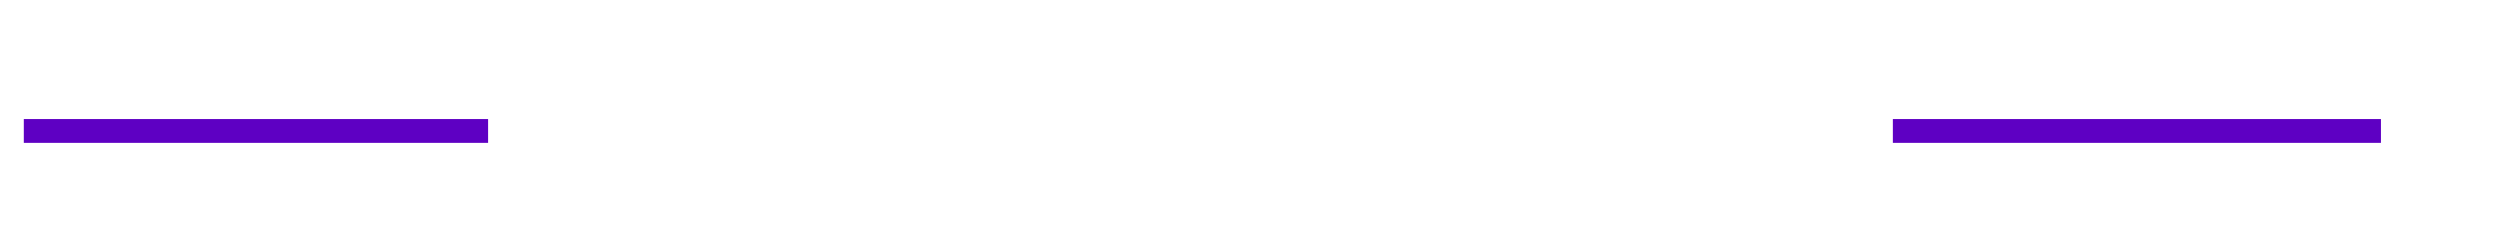 ﻿<?xml version="1.0" encoding="utf-8"?>
<svg version="1.1" xmlns:xlink="http://www.w3.org/1999/xlink" width="105px" height="10px" preserveAspectRatio="xMinYMid meet" viewBox="340 517  105 8" xmlns="http://www.w3.org/2000/svg">
  <defs>
    <mask fill="white" id="clip86">
      <path d="M 360.5 498  L 419.5 498  L 419.5 543  L 360.5 543  Z M 324 498  L 443 498  L 443 543  L 324 543  Z " fill-rule="evenodd" />
    </mask>
  </defs>
  <path d="M 360.5 521.5  L 341 521.5  M 419.5 521.5  L 440 521.5  " stroke-width="1" stroke="#5e00c3" fill="none" />
  <path d="M 346.7 515.5  L 340 521.5  L 346.7 527.5  L 344.4 521.5  L 346.7 515.5  Z " fill-rule="nonzero" fill="#5e00c3" stroke="none" mask="url(#clip86)" />
</svg>